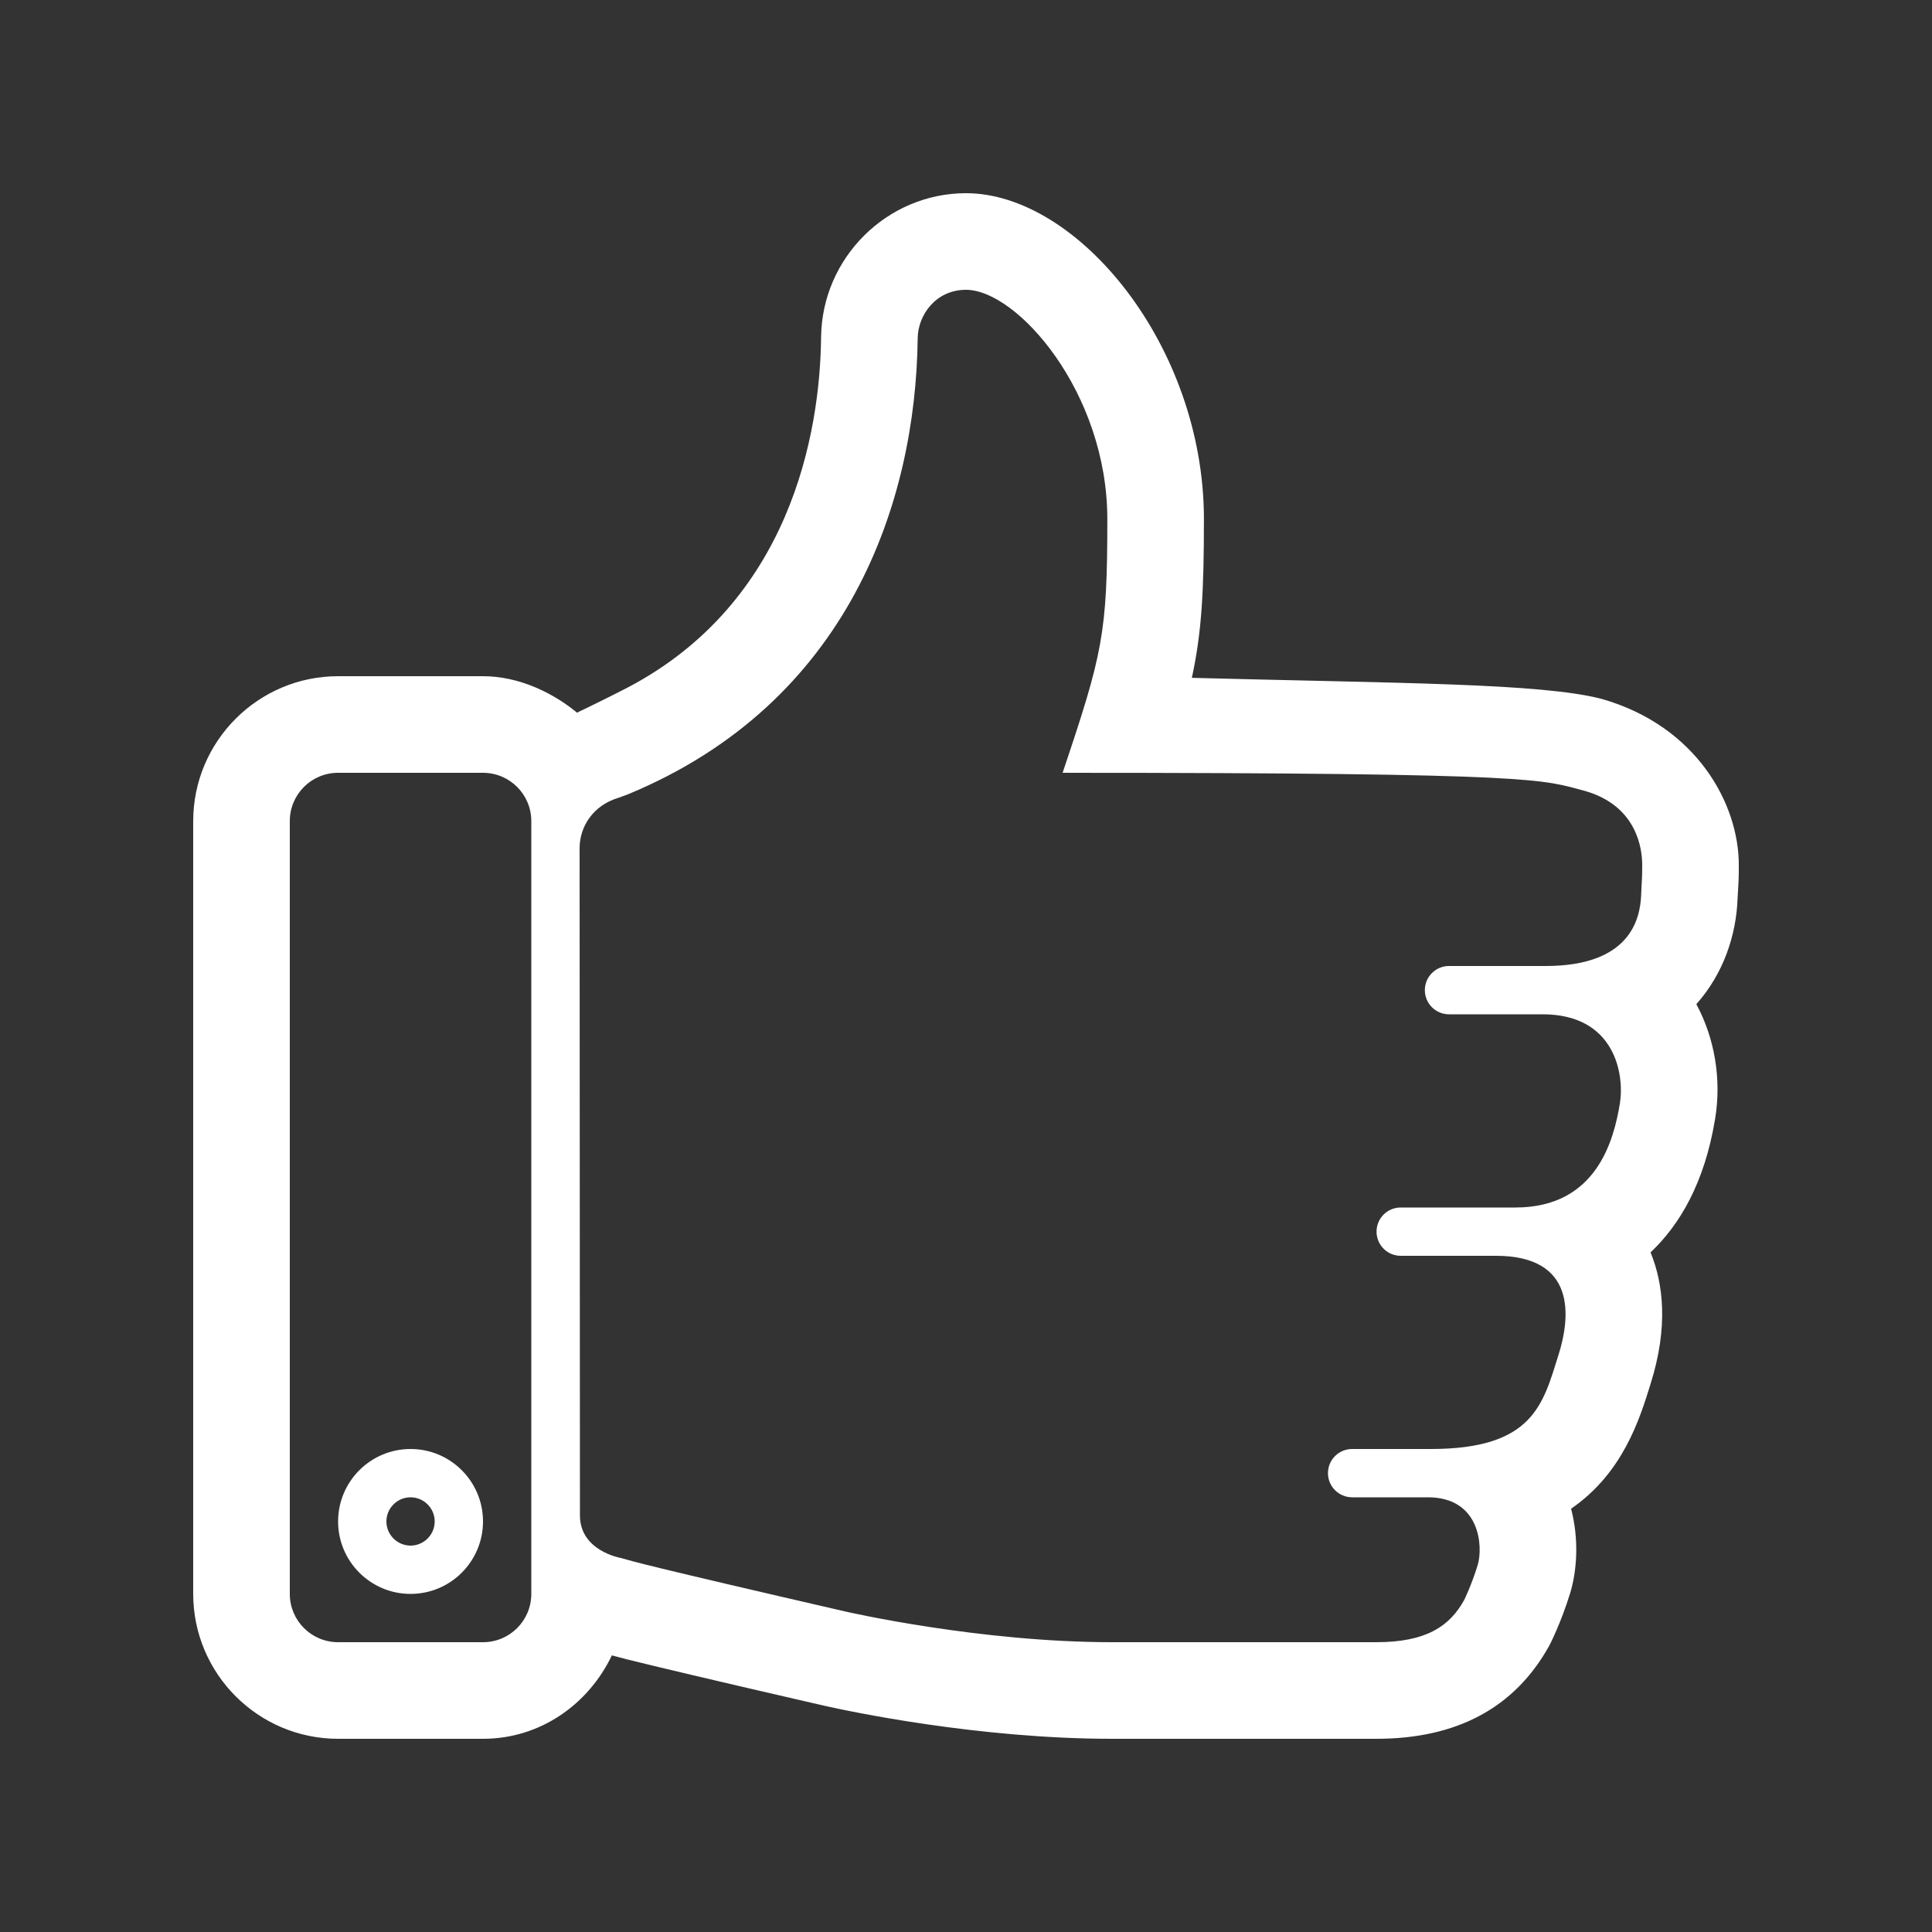 <?xml version="1.0" encoding="utf-8"?>
<!DOCTYPE svg PUBLIC "-//W3C//DTD SVG 1.1//EN" "http://www.w3.org/Graphics/SVG/1.1/DTD/svg11.dtd">
<svg version="1.1" xmlns="http://www.w3.org/2000/svg" xmlns:xlink="http://www.w3.org/1999/xlink" x="0px" y="0px"
	 width="40px" height="40px" viewBox="0 0 40 40" enable-background="new 0 0 40 40" xml:space="preserve">
	<rect x="0" y="0" width="40" height="40" fill="#333333" stroke="none"/>
	<path fill-rule="evenodd" clip-rule="evenodd" fill="white" d="M33.164,14.471c-1.249-0.328-4.19-0.324-8.488-0.437
		c0.204-0.939,0.25-1.785,0.25-3.286C24.926,7.16,22.313,4,20,4c-1.633,0-2.98,1.335-3,2.976c-0.022,2.014-0.645,5.492-4,7.256
		c-0.246,0.13-0.95,0.476-1.053,0.522L12,14.8c-0.526-0.453-1.253-0.8-2-0.8H7c-1.654,0-3,1.346-3,3V33c0,1.654,1.346,3,3,3h3
		c1.19,0,2.186-0.718,2.668-1.727c0.012,0.004,0.033,0.01,0.047,0.012c0.066,0.018,0.144,0.037,0.239,0.063
		c0.017,0.004,0.027,0.006,0.046,0.012c0.576,0.143,1.685,0.408,4.055,0.953C17.563,35.428,20.246,36,23.028,36h5.466
		c1.667,0,2.867-0.64,3.582-1.928c0.011-0.02,0.241-0.469,0.429-1.076c0.141-0.457,0.193-1.104,0.023-1.76
		c1.073-0.738,1.419-1.853,1.644-2.58c0.376-1.191,0.263-2.086,0.001-2.727c0.604-0.57,1.119-1.439,1.337-2.766
		c0.135-0.822-0.01-1.668-0.389-2.373c0.566-0.635,0.825-1.435,0.853-2.175l0.012-0.209C35.994,18.275,36,18.194,36,17.906
		C36,16.642,35.126,15.032,33.164,14.471z M11,33c0,0.553-0.447,1-1,1H7c-0.553,0-1-0.447-1-1V17c0-0.553,0.447-1,1-1h3
		c0.553,0,1,0.448,1,1V33z M33.978,18.535C33.957,19.029,33.75,20,32,20c-1.5,0-2,0-2,0c-0.276,0-0.5,0.223-0.5,0.5
		c0,0.276,0.224,0.5,0.5,0.5c0,0,0.438,0,1.938,0c1.5,0,1.697,1.245,1.6,1.845C33.415,23.59,33.064,25,31.376,25
		C29.687,25,29,25,29,25c-0.277,0-0.5,0.223-0.5,0.5c0,0.275,0.223,0.5,0.5,0.5c0,0,1.188,0,1.969,0c1.688,0,1.54,1.287,1.297,2.055
		C31.947,29.064,31.752,30,29.626,30c-0.72,0-1.632,0-1.632,0c-0.276,0-0.5,0.223-0.5,0.5c0,0.275,0.224,0.5,0.5,0.5
		c0,0,0.693,0,1.568,0c1.094,0,1.145,1.036,1.031,1.406c-0.125,0.406-0.272,0.707-0.279,0.721C30.012,33.672,29.525,34,28.494,34
		h-5.466c-2.747,0-5.471-0.623-5.541-0.639c-4.154-0.957-4.373-1.031-4.634-1.105c0,0-0.846-0.143-0.846-0.881L12,17.563
		c0-0.469,0.299-0.892,0.794-1.042c0.062-0.025,0.146-0.05,0.206-0.075c4.568-1.892,5.959-6.04,6-9.446c0.006-0.478,0.375-1,1-1
		c1.058,0,2.926,2.122,2.926,4.748c0,2.371-0.095,2.781-0.926,5.252c10,0,9.93,0.144,10.813,0.375C33.906,16.687,34,17.594,34,17.906
		C34,18.249,33.99,18.199,33.978,18.535z"/>
	<path fill-rule="evenodd" clip-rule="evenodd" fill="white" d="M8.5,30C7.672,30,7,30.672,7,31.5C7,32.328,7.672,33,8.5,33
		c0.828,0,1.5-0.672,1.5-1.5C10,30.672,9.328,30,8.5,30z M8.5,32C8.225,32,8,31.775,8,31.5C8,31.225,8.225,31,8.5,31
		C8.775,31,9,31.225,9,31.5C9,31.775,8.775,32,8.5,32z"/>
</svg>
